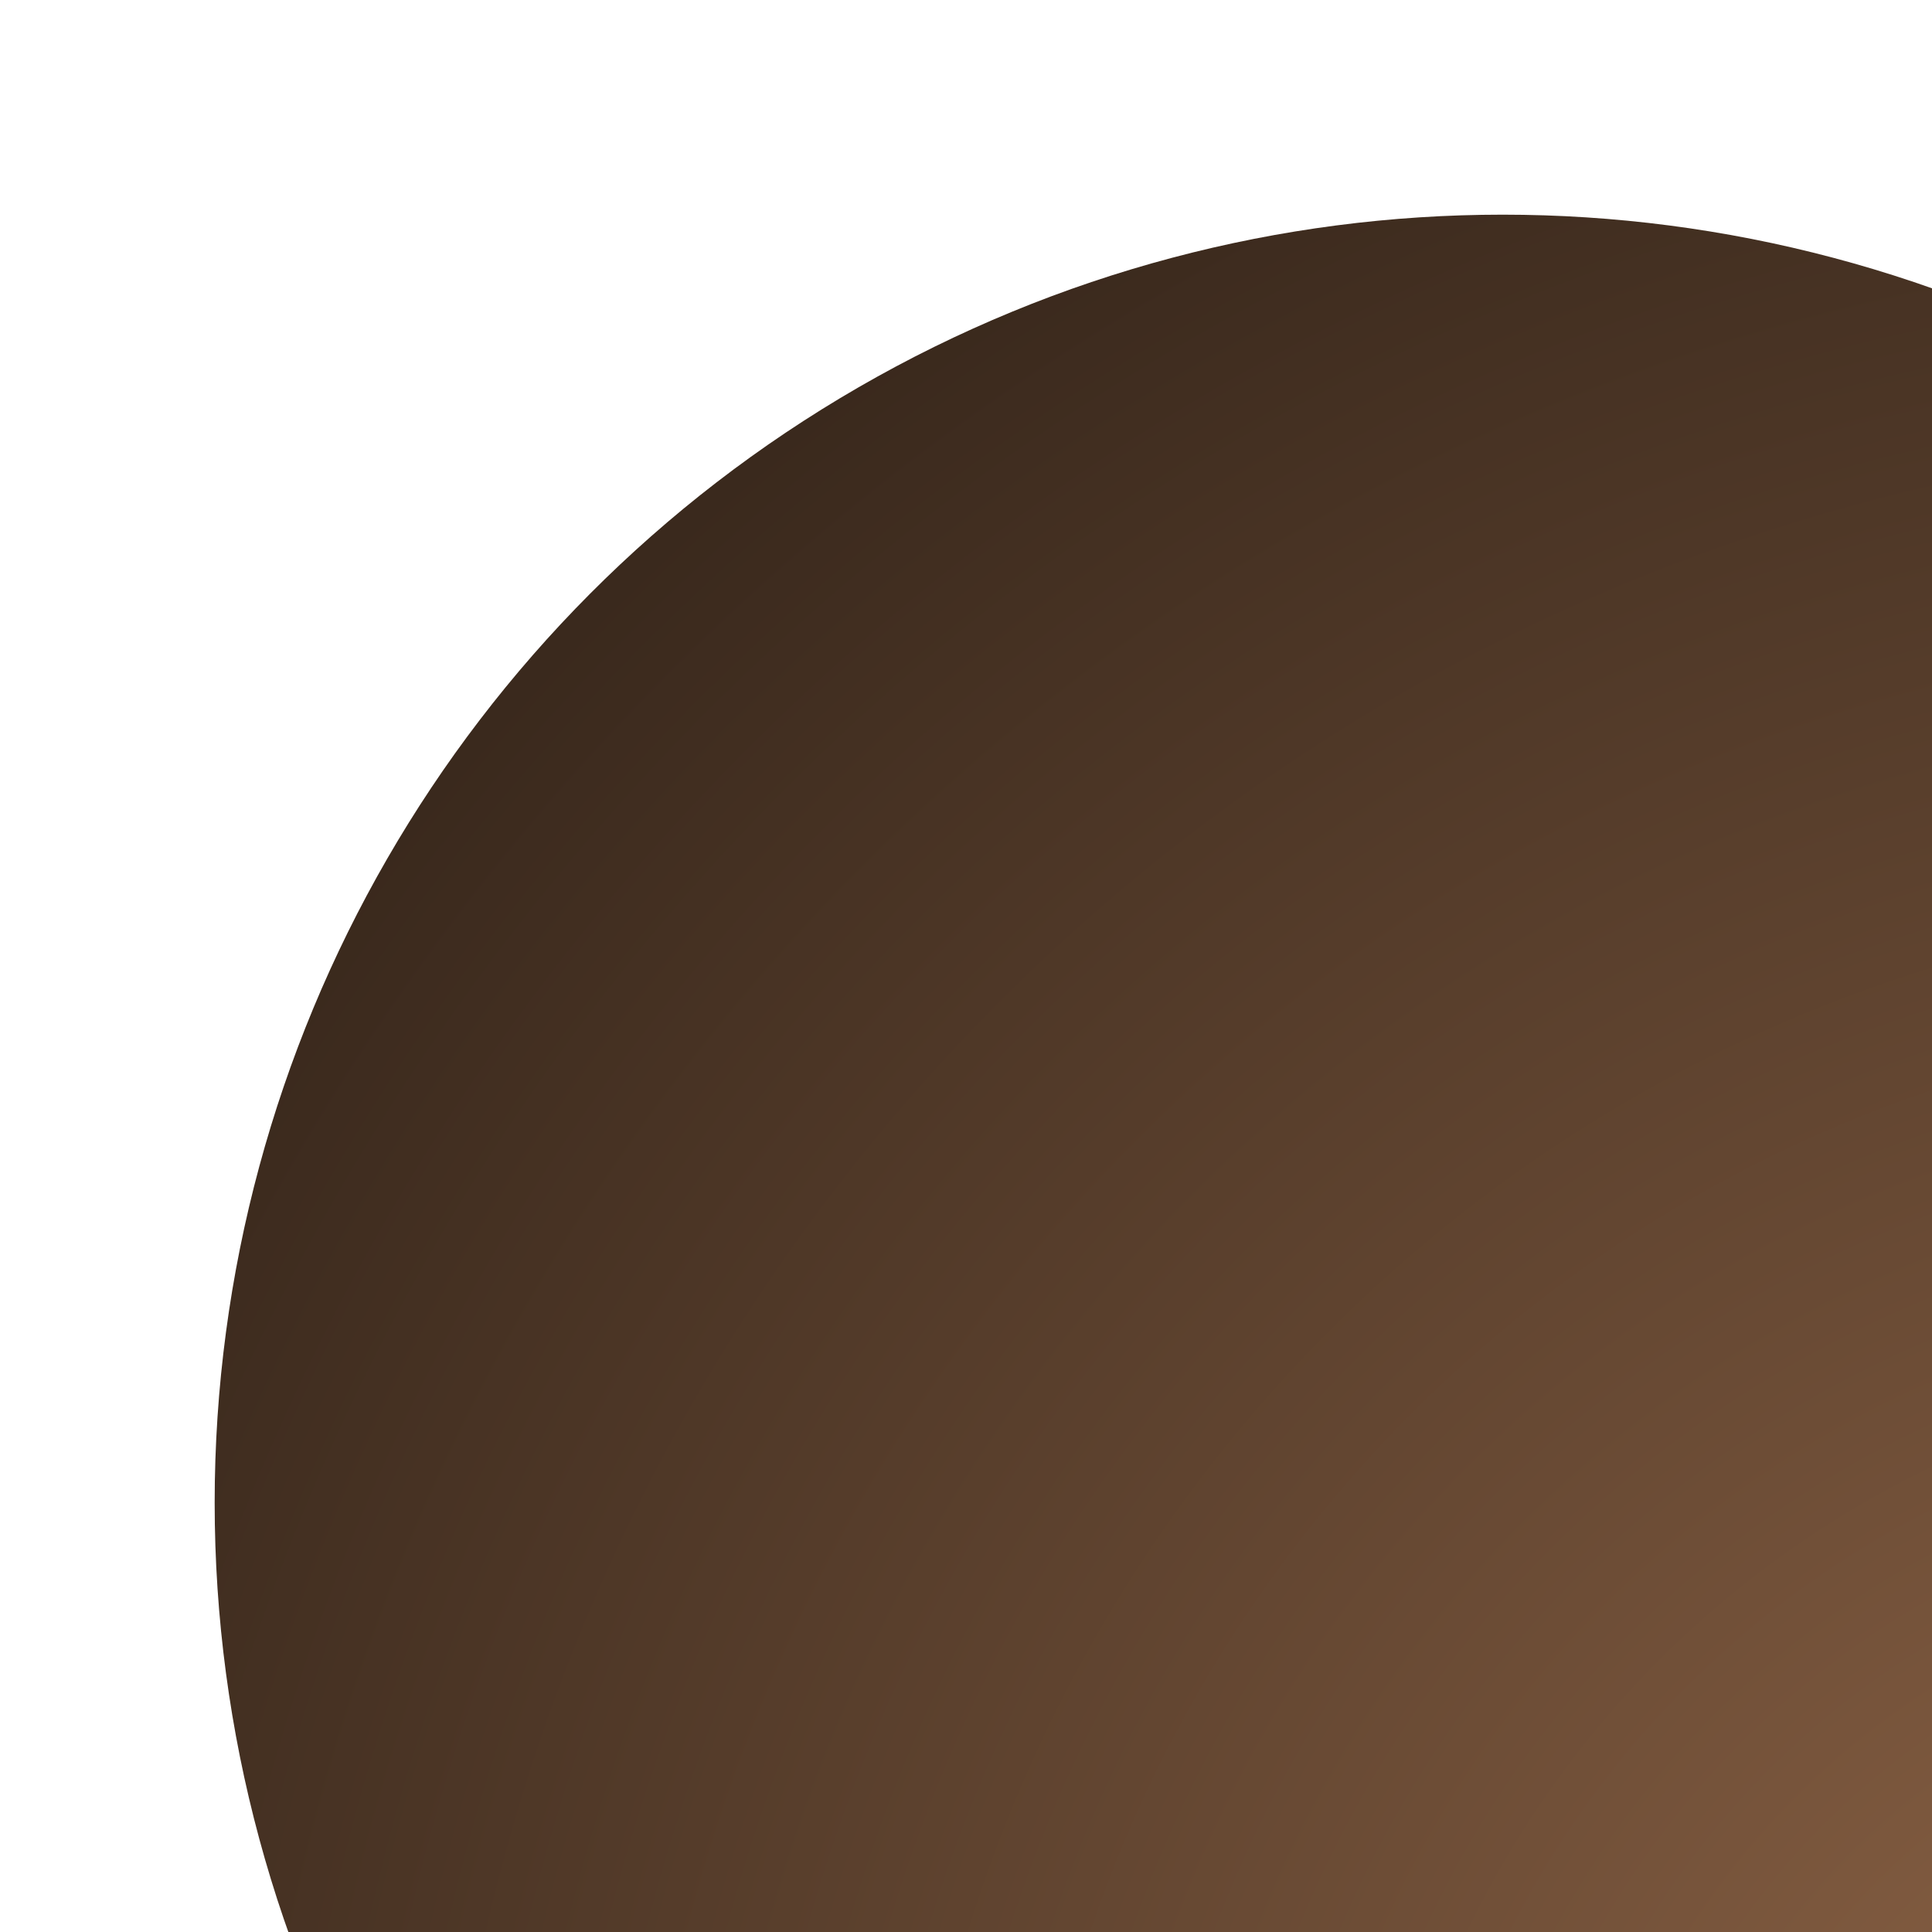 <?xml version="1.0" encoding="UTF-8" standalone="no"?>
<!DOCTYPE svg PUBLIC "-//W3C//DTD SVG 1.1//EN" "http://www.w3.org/Graphics/SVG/1.1/DTD/svg11.dtd">
<svg xmlns="http://www.w3.org/2000/svg" version="1.1" width="45" height="45">
    
    <radialGradient
		gradientUnits="userSpaceOnUse"
       r="100"
       fy="55"
       fx="55"
       cy="55"
       cx="55"
       id="concave5462"
       >
       <stop offset="10%" stop-color="#855E42"/>
       <stop offset="95%" stop-color="black"/>
    </radialGradient>
    <circle
       r="30"
       cy="35"
       cx="35"
       id="hole"
       style="fill:url(#concave5462);fill-opacity:1;fill-rule:nonzero;stroke:#000000;stroke-width:0;stroke-miterlimit:4;stroke-dasharray:none;stroke-opacity:1"
       />
</svg>
